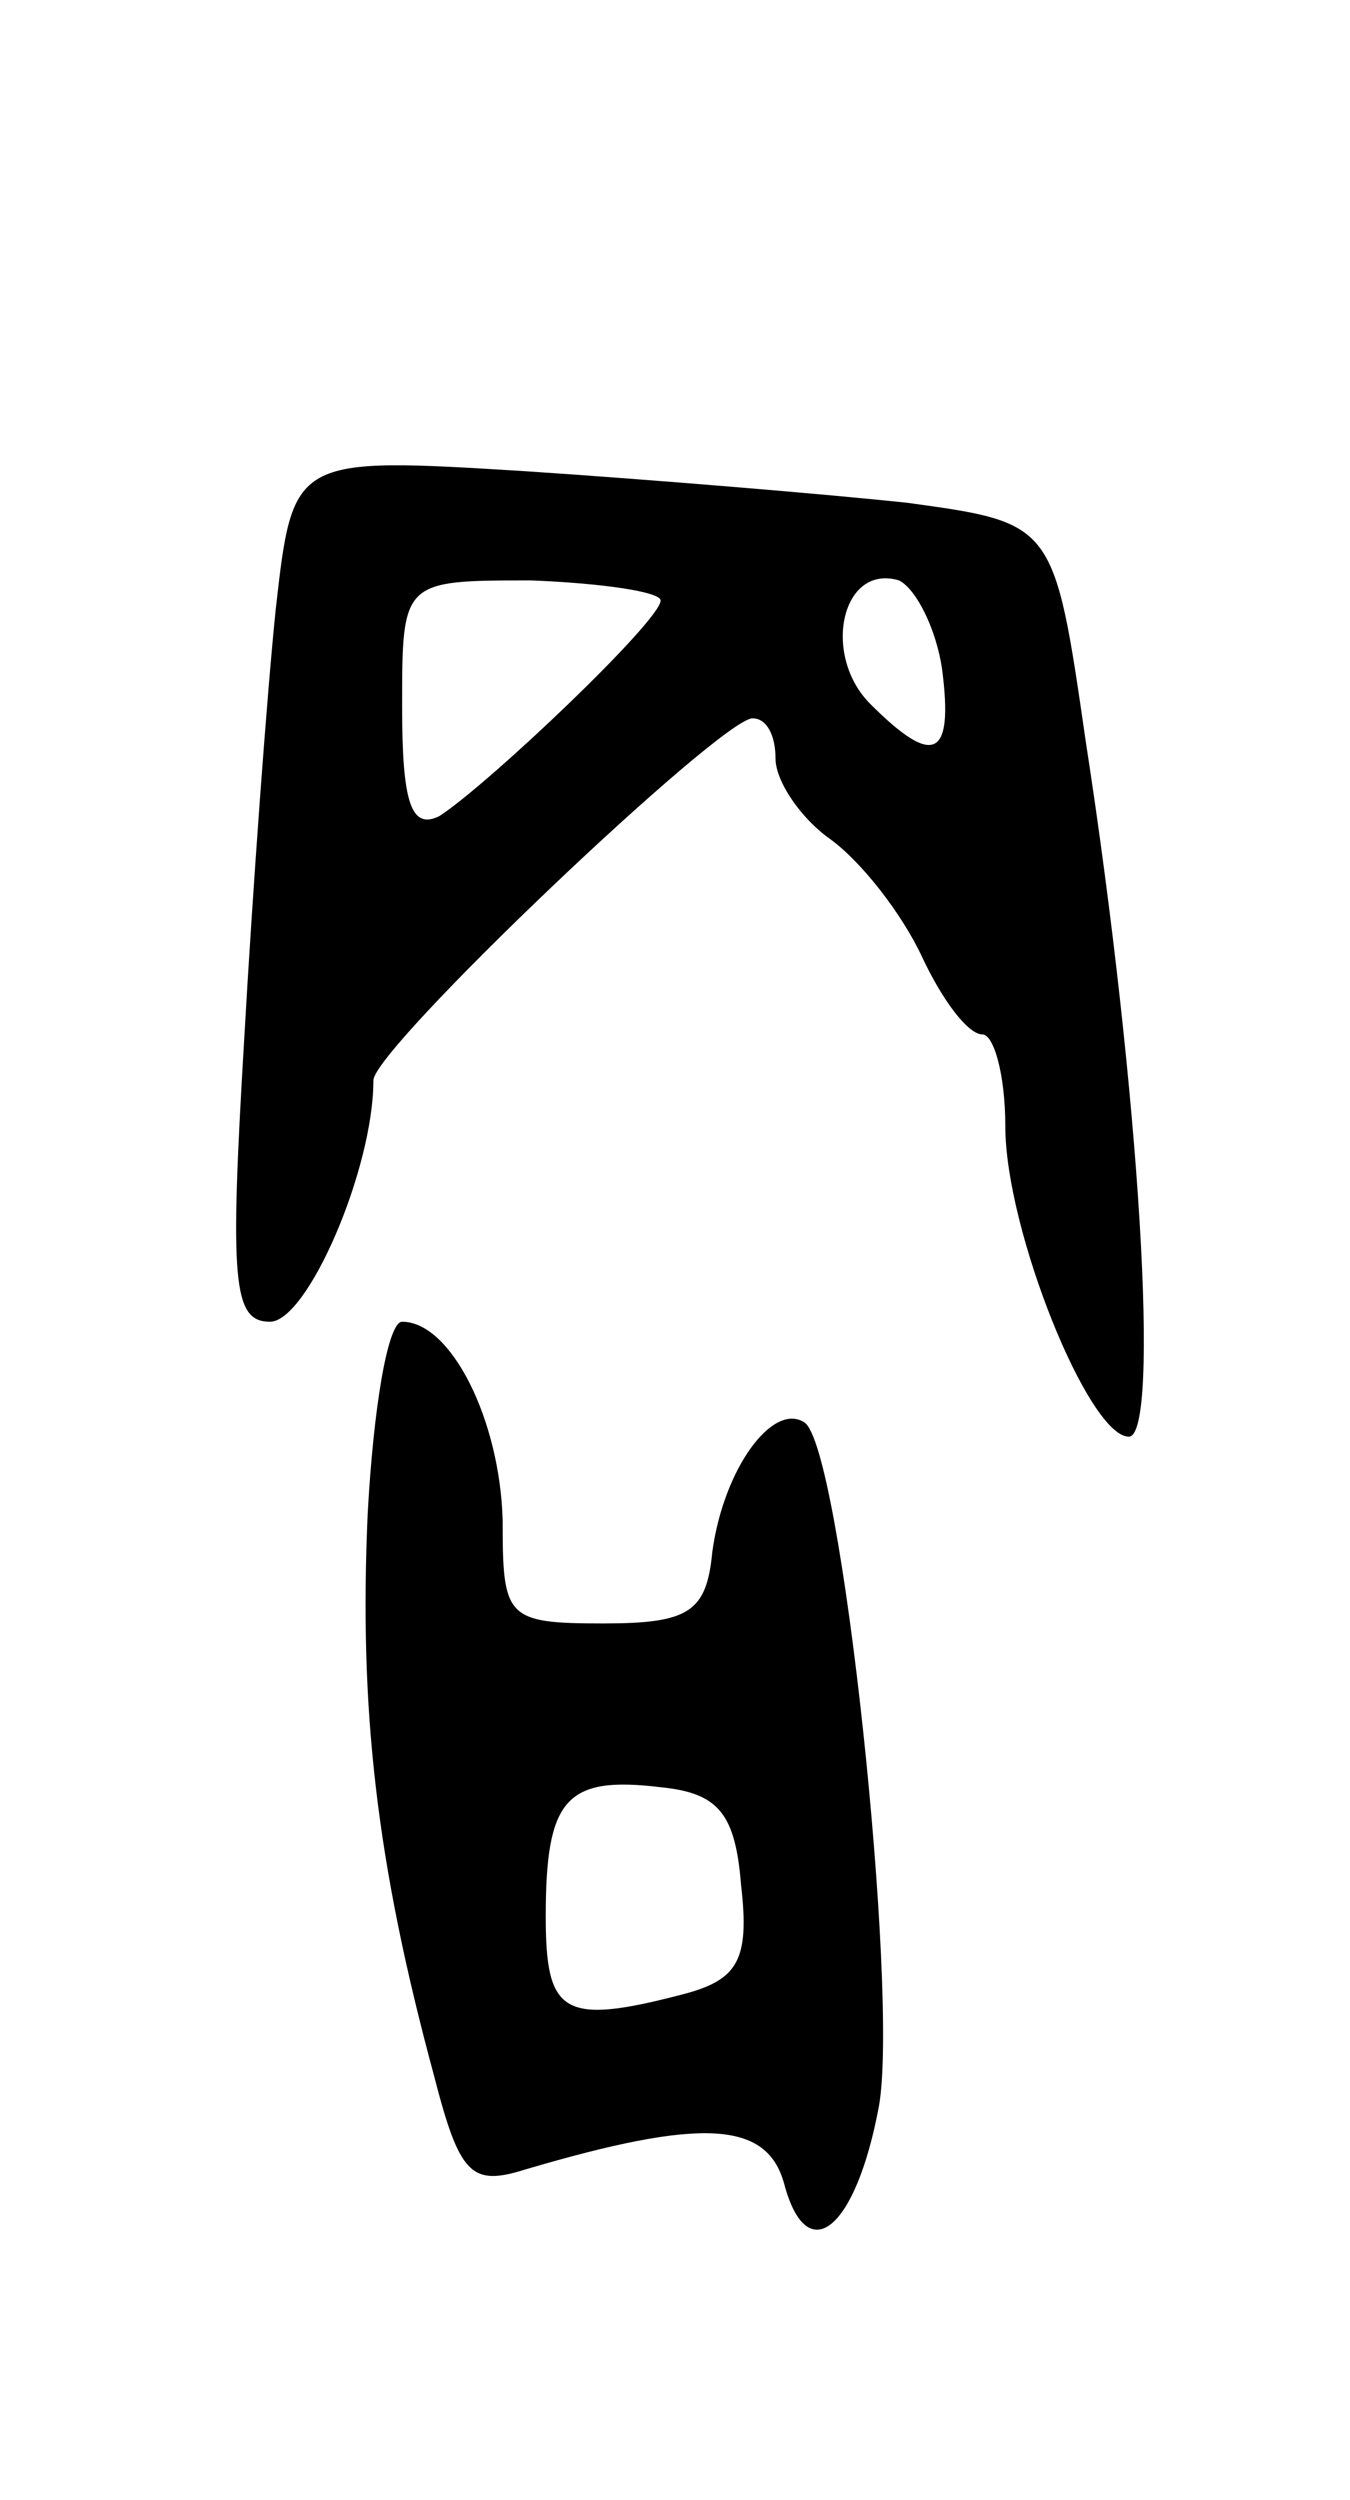 <svg version="1.0" xmlns="http://www.w3.org/2000/svg"
 width="47pt" height="87pt" viewBox="0 0 47 87"
 preserveAspectRatio="xMidYMid meet">
<g transform="translate(0,87) scale(0.1,-0.1)"
fill="#000000" stroke="none">
<path d="M96 658 c-3 -29 -8 -97 -11 -150 -5 -84 -4 -98 9 -98 13 0 36 53 36
84 0 11 121 126 132 126 5 0 8 -6 8 -14 0 -8 9 -21 19 -28 11 -8 25 -26 32
-41 7 -15 16 -27 21 -27 4 0 8 -14 8 -32 0 -36 29 -108 43 -108 11 0 4 119
-15 242 -11 76 -11 76 -62 83 -28 3 -88 8 -133 11 -81 5 -81 5 -87 -48z m134
3 c0 -7 -60 -64 -77 -75 -10 -5 -13 5 -13 38 0 44 0 44 45 44 25 -1 45 -4 45
-7z m98 -24 c4 -31 -3 -34 -25 -12 -17 17 -10 49 10 43 6 -3 13 -17 15 -31z"/>
<path d="M128 343 c-3 -68 3 -121 23 -195 9 -35 13 -39 32 -33 61 18 84 17 90
-5 8 -30 25 -16 33 27 7 39 -13 230 -26 238 -11 7 -28 -16 -32 -45 -2 -21 -8
-25 -38 -25 -34 0 -35 2 -35 36 -1 35 -18 69 -35 69 -5 0 -10 -30 -12 -67z
m130 -129 c3 -26 -1 -33 -20 -38 -42 -11 -48 -7 -48 27 0 41 7 49 40 45 20 -2
26 -9 28 -34z"/>
</g>
</svg>
